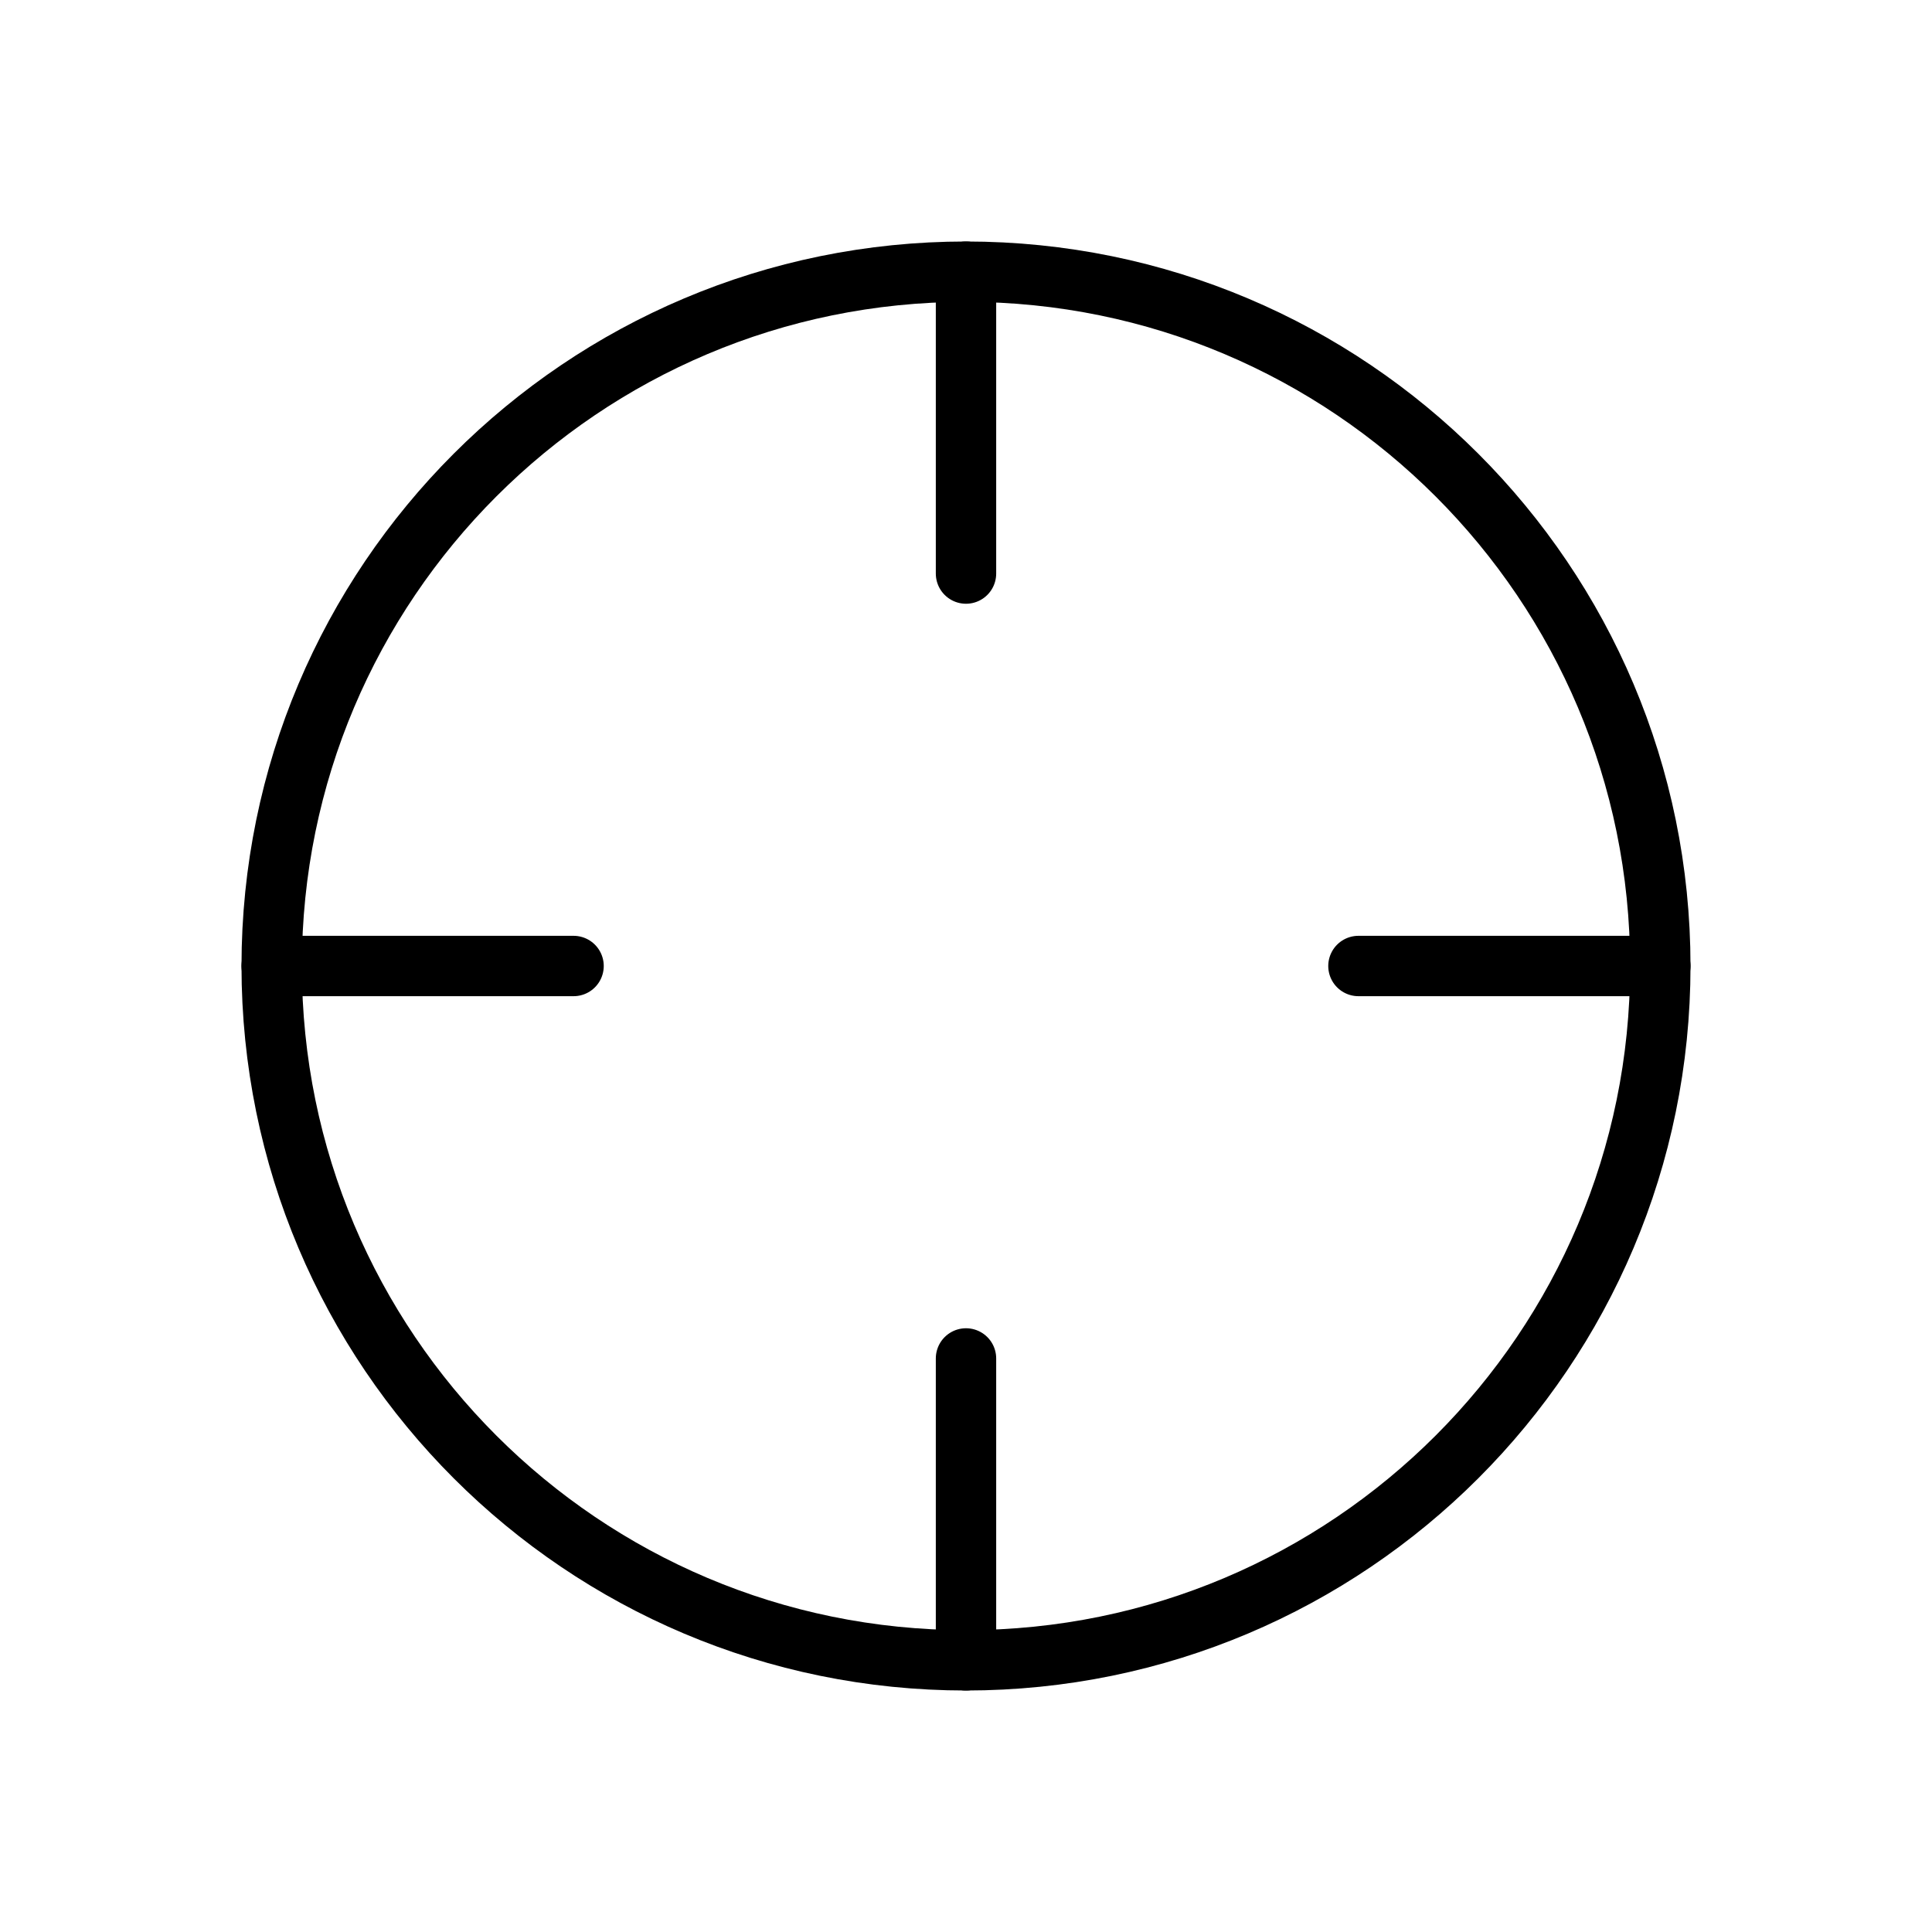 <svg width="32" height="32" viewBox="0 0 32 32" fill="none" xmlns="http://www.w3.org/2000/svg">
<path d="M16 27.5C22.351 27.5 27.5 22.351 27.5 16C27.5 9.649 22.351 4.5 16 4.5C9.649 4.5 4.5 9.649 4.5 16C4.5 22.351 9.649 27.5 16 27.5Z" stroke="black" stroke-linecap="round" stroke-linejoin="round"/>
<path d="M16 4.5V9.5" stroke="black" stroke-linecap="round" stroke-linejoin="round"/>
<path d="M4.5 16H9.5" stroke="black" stroke-linecap="round" stroke-linejoin="round"/>
<path d="M16 27.5V22.5" stroke="black" stroke-linecap="round" stroke-linejoin="round"/>
<path d="M27.5 16H22.5" stroke="black" stroke-linecap="round" stroke-linejoin="round"/>
</svg>
